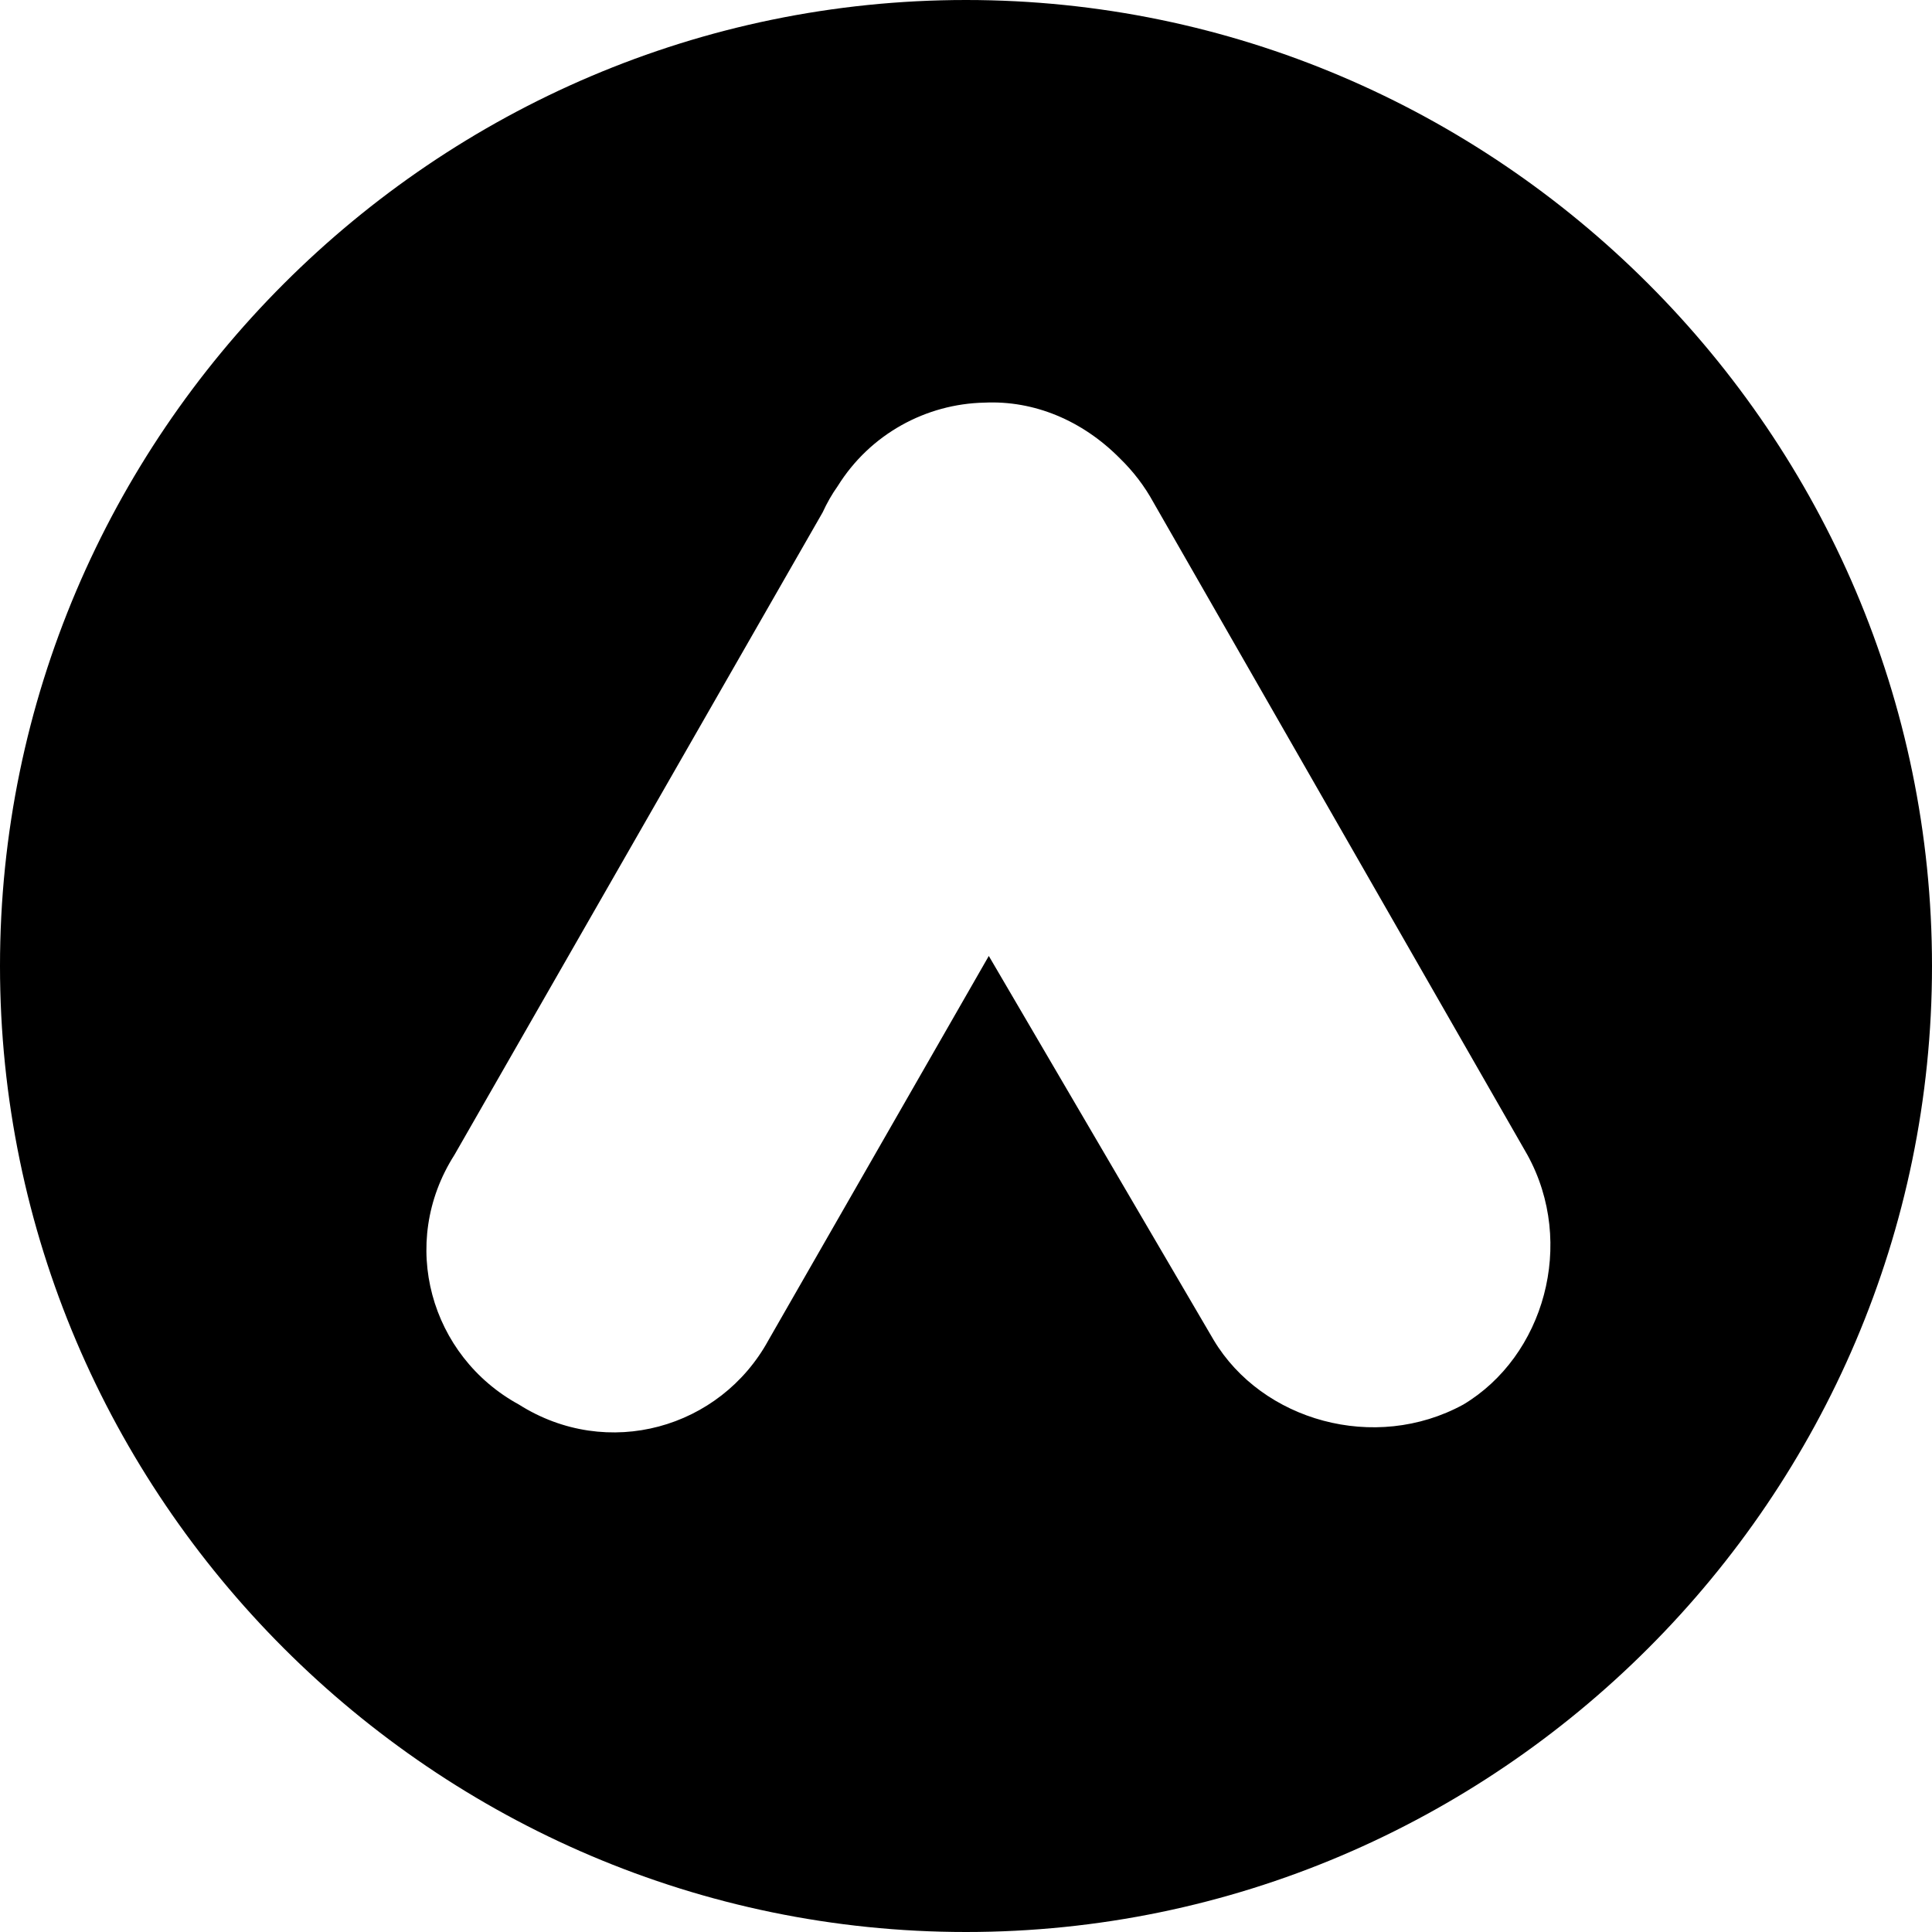<?xml version="1.0" encoding="utf-8"?>
<!-- Generator: Adobe Illustrator 26.2.1, SVG Export Plug-In . SVG Version: 6.00 Build 0)  -->
<svg version="1.1" id="anc" xmlns="http://www.w3.org/2000/svg" xmlns:xlink="http://www.w3.org/1999/xlink" x="0px" y="0px"
	 viewBox="0 0 500 500" style="enable-background:new 0 0 500 500;" xml:space="preserve">
<path d="M250,0C112.5,0,0,112.5,0,250s112.5,250,250,250s250-112.5,250-250S387.5,0,250,0z M378.7,363.5
	c-22.9,12.5-52.1,4.2-64.6-16.7l-58.2-99.4l-57,99.4c-12.5,22.9-41.7,31.2-64.6,16.7c-22.9-12.5-31.3-41.7-16.7-64.6l95.3-166.3
	c1.1-2.4,2.4-4.7,3.9-6.8c8.4-13.5,22.9-21.3,38-21.6c12.8-0.6,25.3,4.6,35,14.4c3.5,3.4,6.4,7.2,8.7,11.4l96.8,168.9
	C407.9,321.8,399.6,351,378.7,363.5z"/>
</svg>
